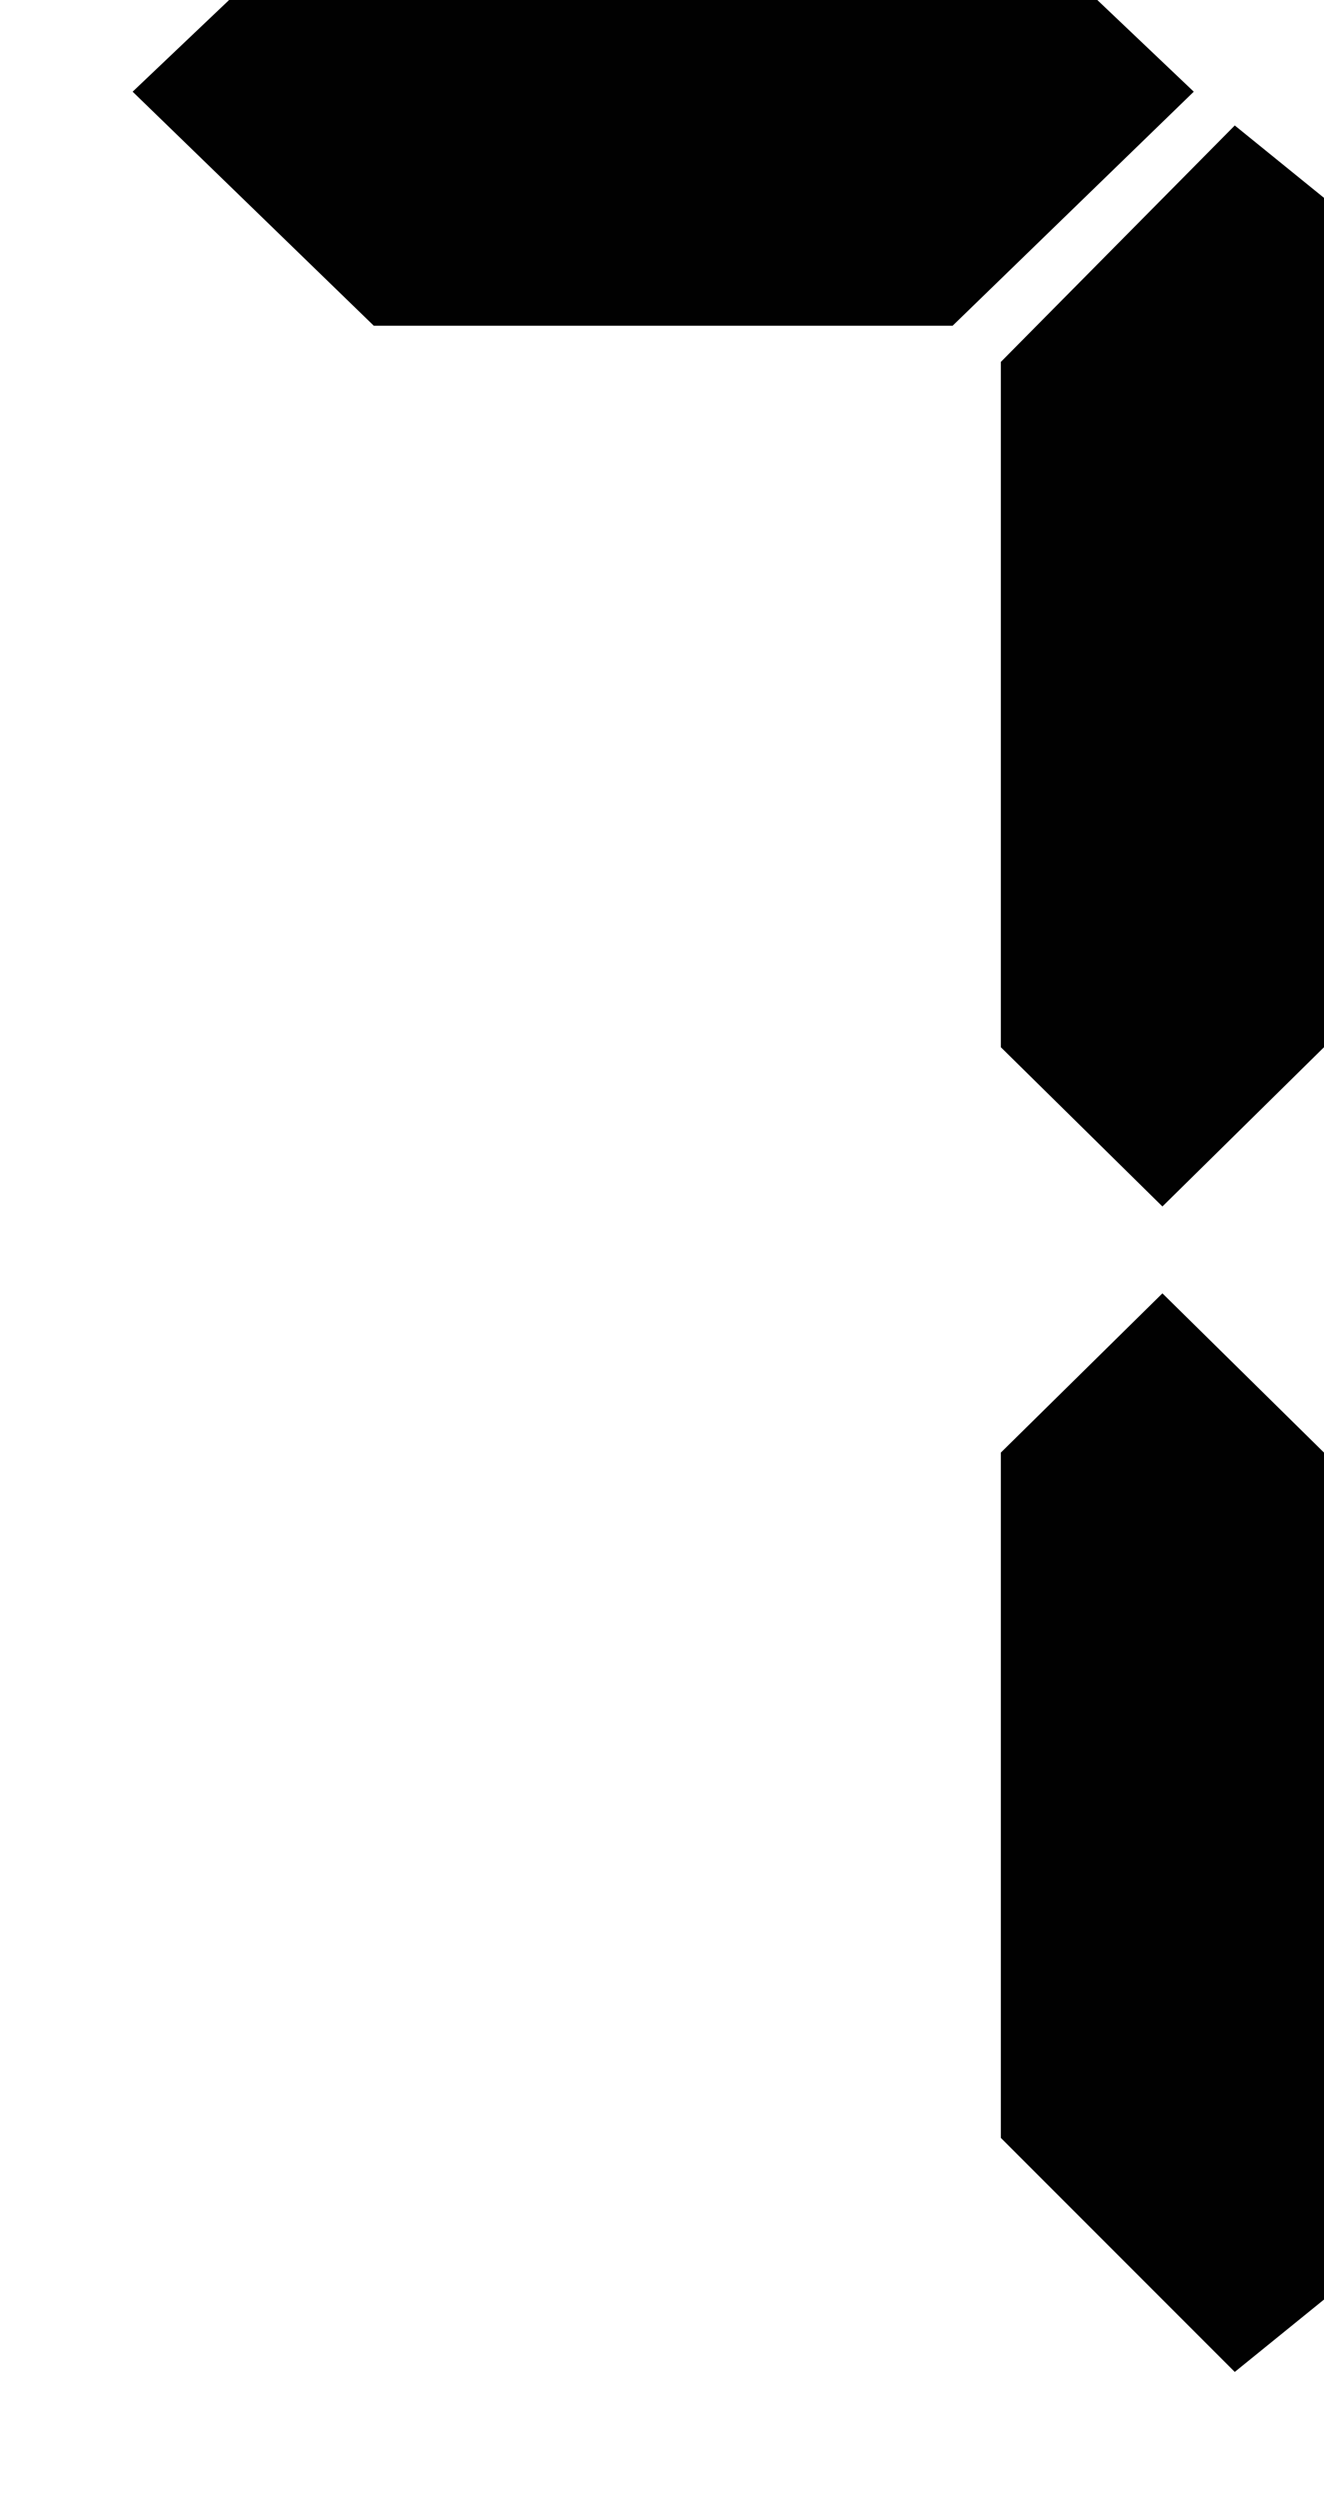 <?xml version="1.0" encoding="utf-8"?>
<!-- Generator: Adobe Illustrator 19.2.1, SVG Export Plug-In . SVG Version: 6.00 Build 0)  -->
<svg version="1.1" id="Layer_1" xmlns="http://www.w3.org/2000/svg" xmlns:xlink="http://www.w3.org/1999/xlink" x="0px" y="0px"
	 viewBox="0 0 54.9 103.6" style="enable-background:new 0 0 54.9 103.6;" xml:space="preserve">
<style type="text/css">
	.st0{display:none;fill:#010101;}
	.st1{fill:#010101;}
</style>
<polygon class="st0" points="39.6,45 15.4,45 8.6,51.8 15.4,58.5 39.6,58.5 46.5,51.8 "/>
<polygon class="st0" points="13.5,43.4 13.5,15 3.7,5.2 0,8.2 0,43.4 6.7,50 "/>
<polygon class="st1" points="41.5,43.4 41.5,15 51.2,5.2 54.9,8.2 54.9,43.4 48.2,50 "/>
<polygon class="st1" points="45.5,0 9.5,0 5.5,3.8 15.5,13.5 39.5,13.5 49.5,3.8 "/>
<polygon class="st1" points="41.5,60.2 41.5,88.6 51.2,98.3 54.9,95.3 54.9,60.2 48.2,53.6 "/>
<polygon class="st0" points="13.5,60.2 13.5,88.6 3.7,98.3 0,95.3 0,60.2 6.7,53.6 "/>
<polygon class="st0" points="9.4,103.6 45.4,103.6 49.4,99.8 39.4,90.1 15.4,90.1 5.4,99.8 "/>
</svg>
